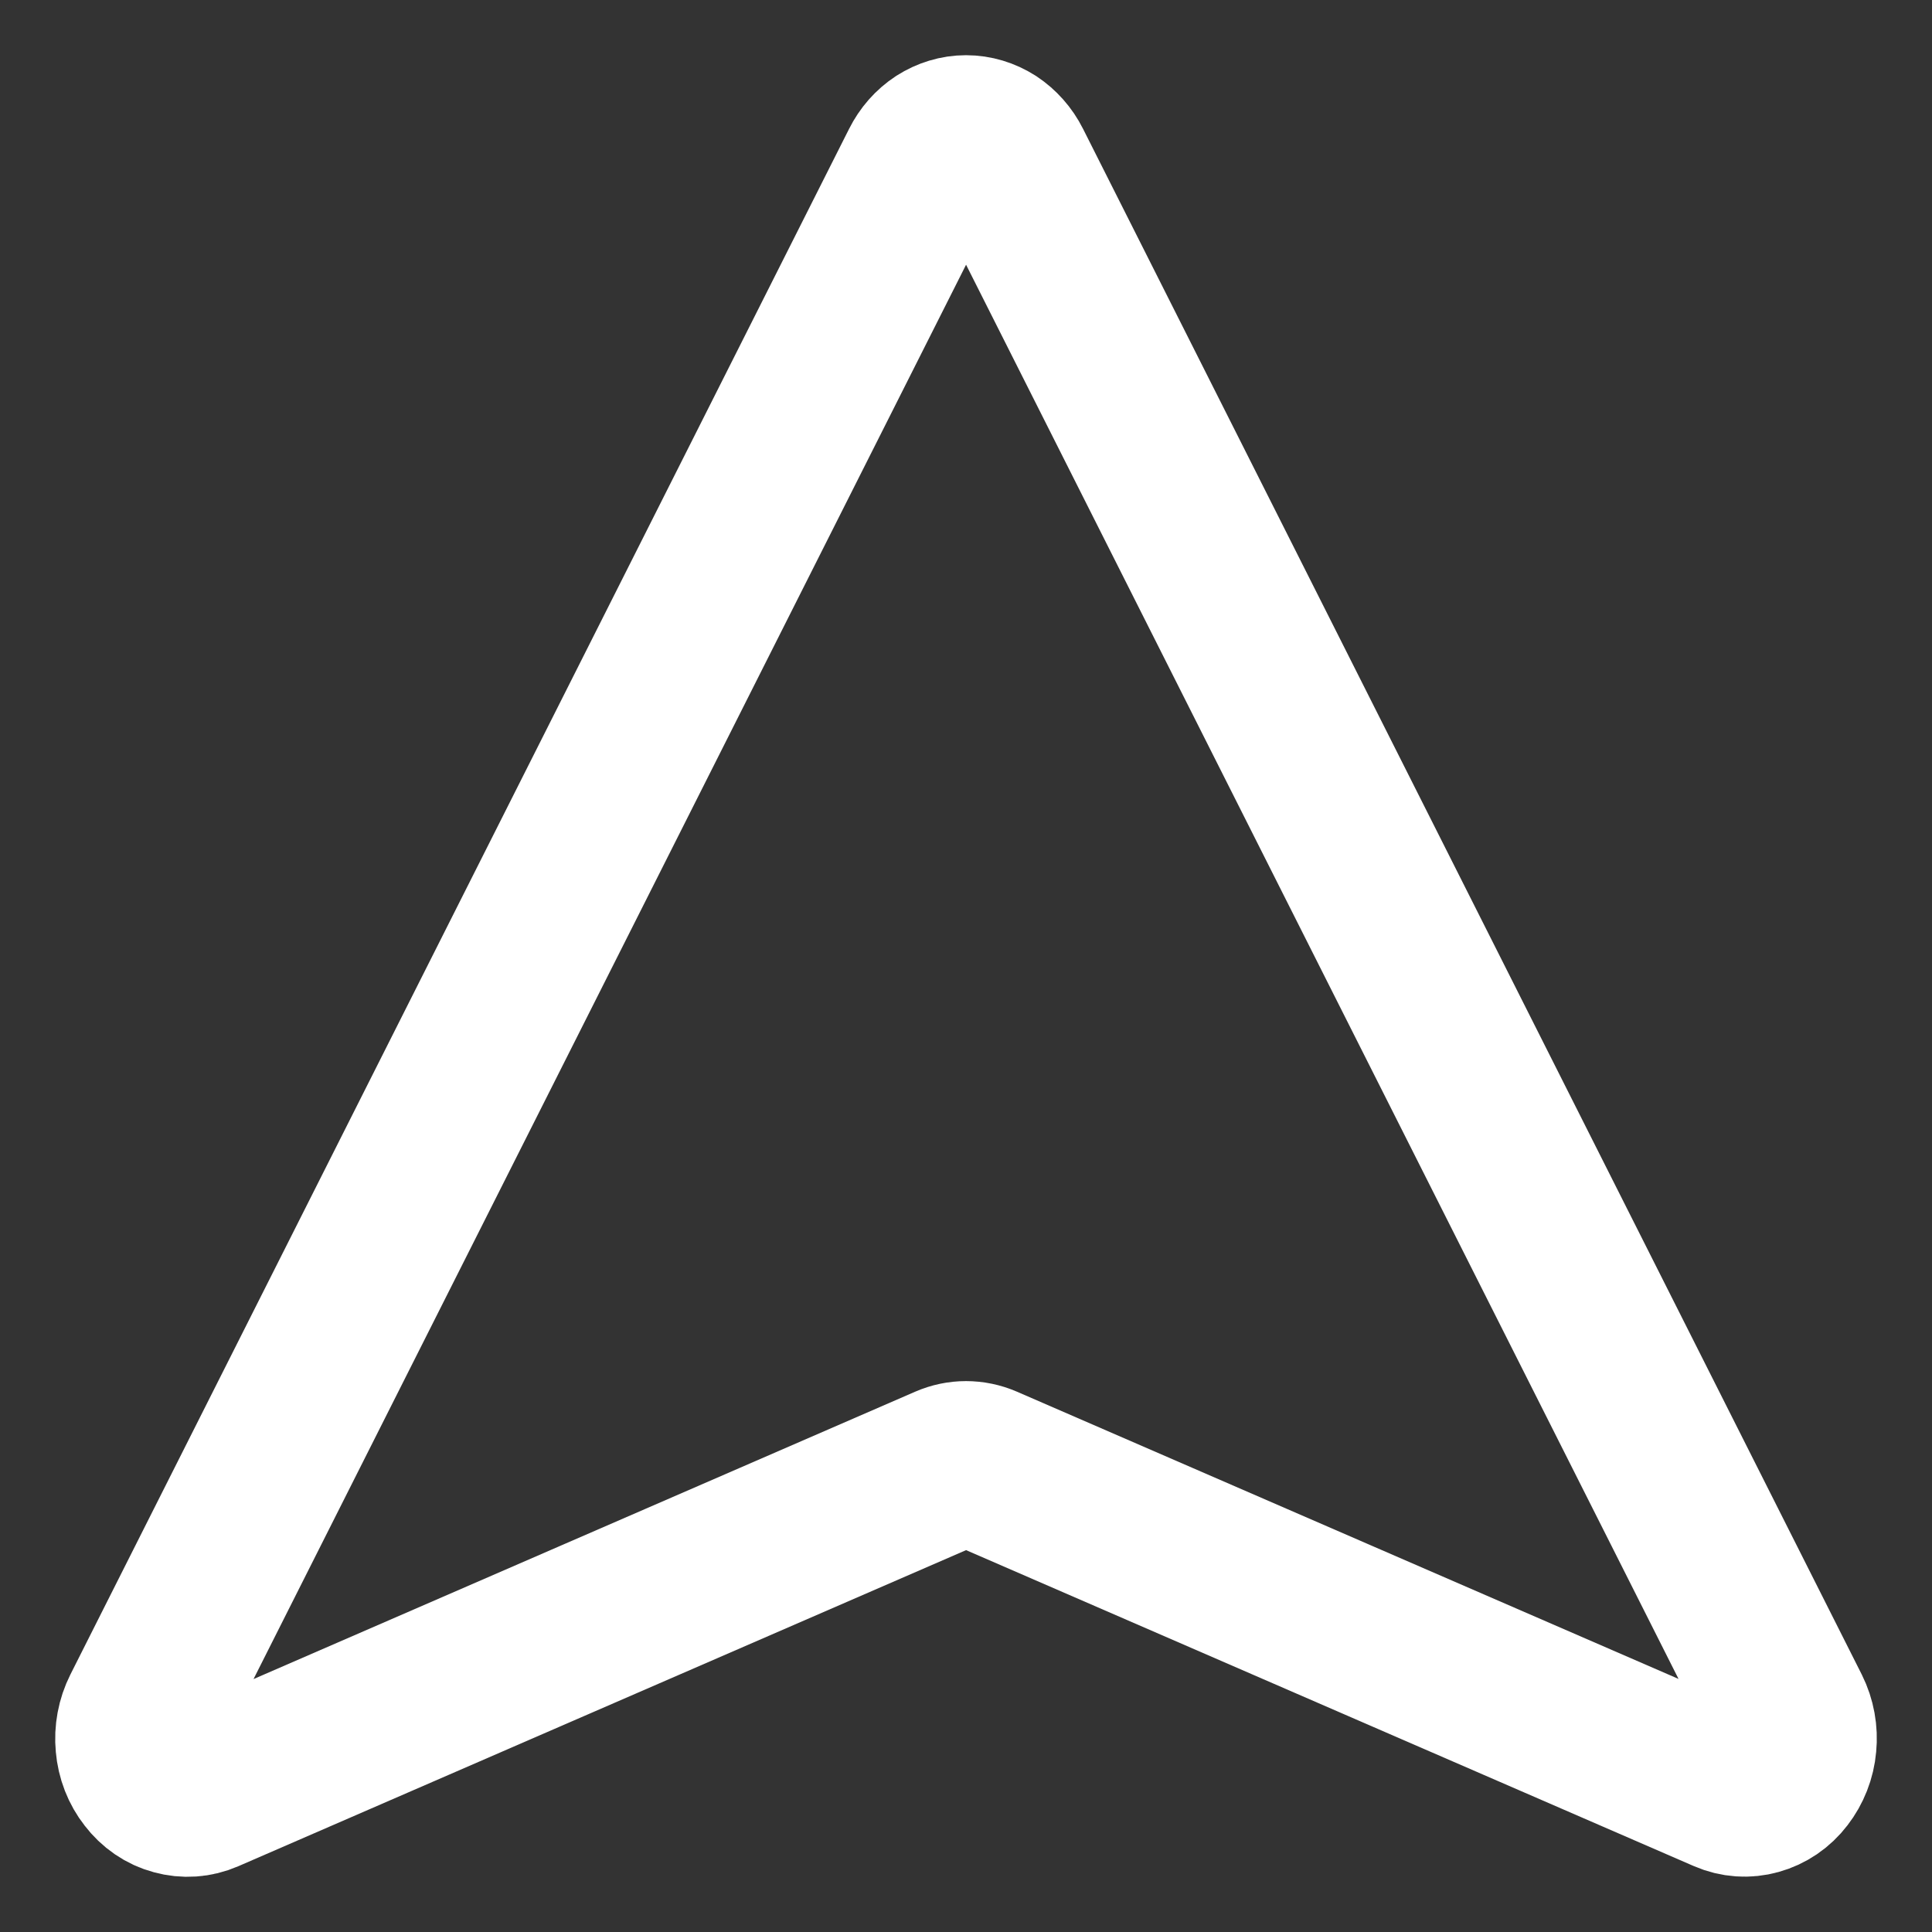 <svg width="14" height="14" viewBox="0 0 14 14" fill="none" xmlns="http://www.w3.org/2000/svg">
<rect x="0" y="0" width="14" height="14" fill="#333333" stroke="none"/>
<path d="M1.046 12.404L6.689 1.203C6.72 1.141 6.765 1.09 6.82 1.054C6.875 1.019 6.937 1 7 1C7.064 1 7.126 1.019 7.181 1.054C7.235 1.09 7.281 1.141 7.312 1.203L12.955 12.404C12.991 12.476 13.006 12.559 12.998 12.64C12.991 12.722 12.96 12.799 12.912 12.861C12.864 12.924 12.8 12.967 12.728 12.987C12.657 13.007 12.582 13.002 12.513 12.972L7.13 10.635C7.046 10.599 6.954 10.599 6.871 10.635L1.488 12.973C1.419 13.003 1.344 13.008 1.272 12.988C1.2 12.969 1.136 12.925 1.088 12.862C1.039 12.8 1.009 12.723 1.002 12.641C0.994 12.559 1.01 12.476 1.046 12.404Z" stroke="white" stroke-width="1.2" stroke-linecap="round" stroke-linejoin="round"/>
</svg>
